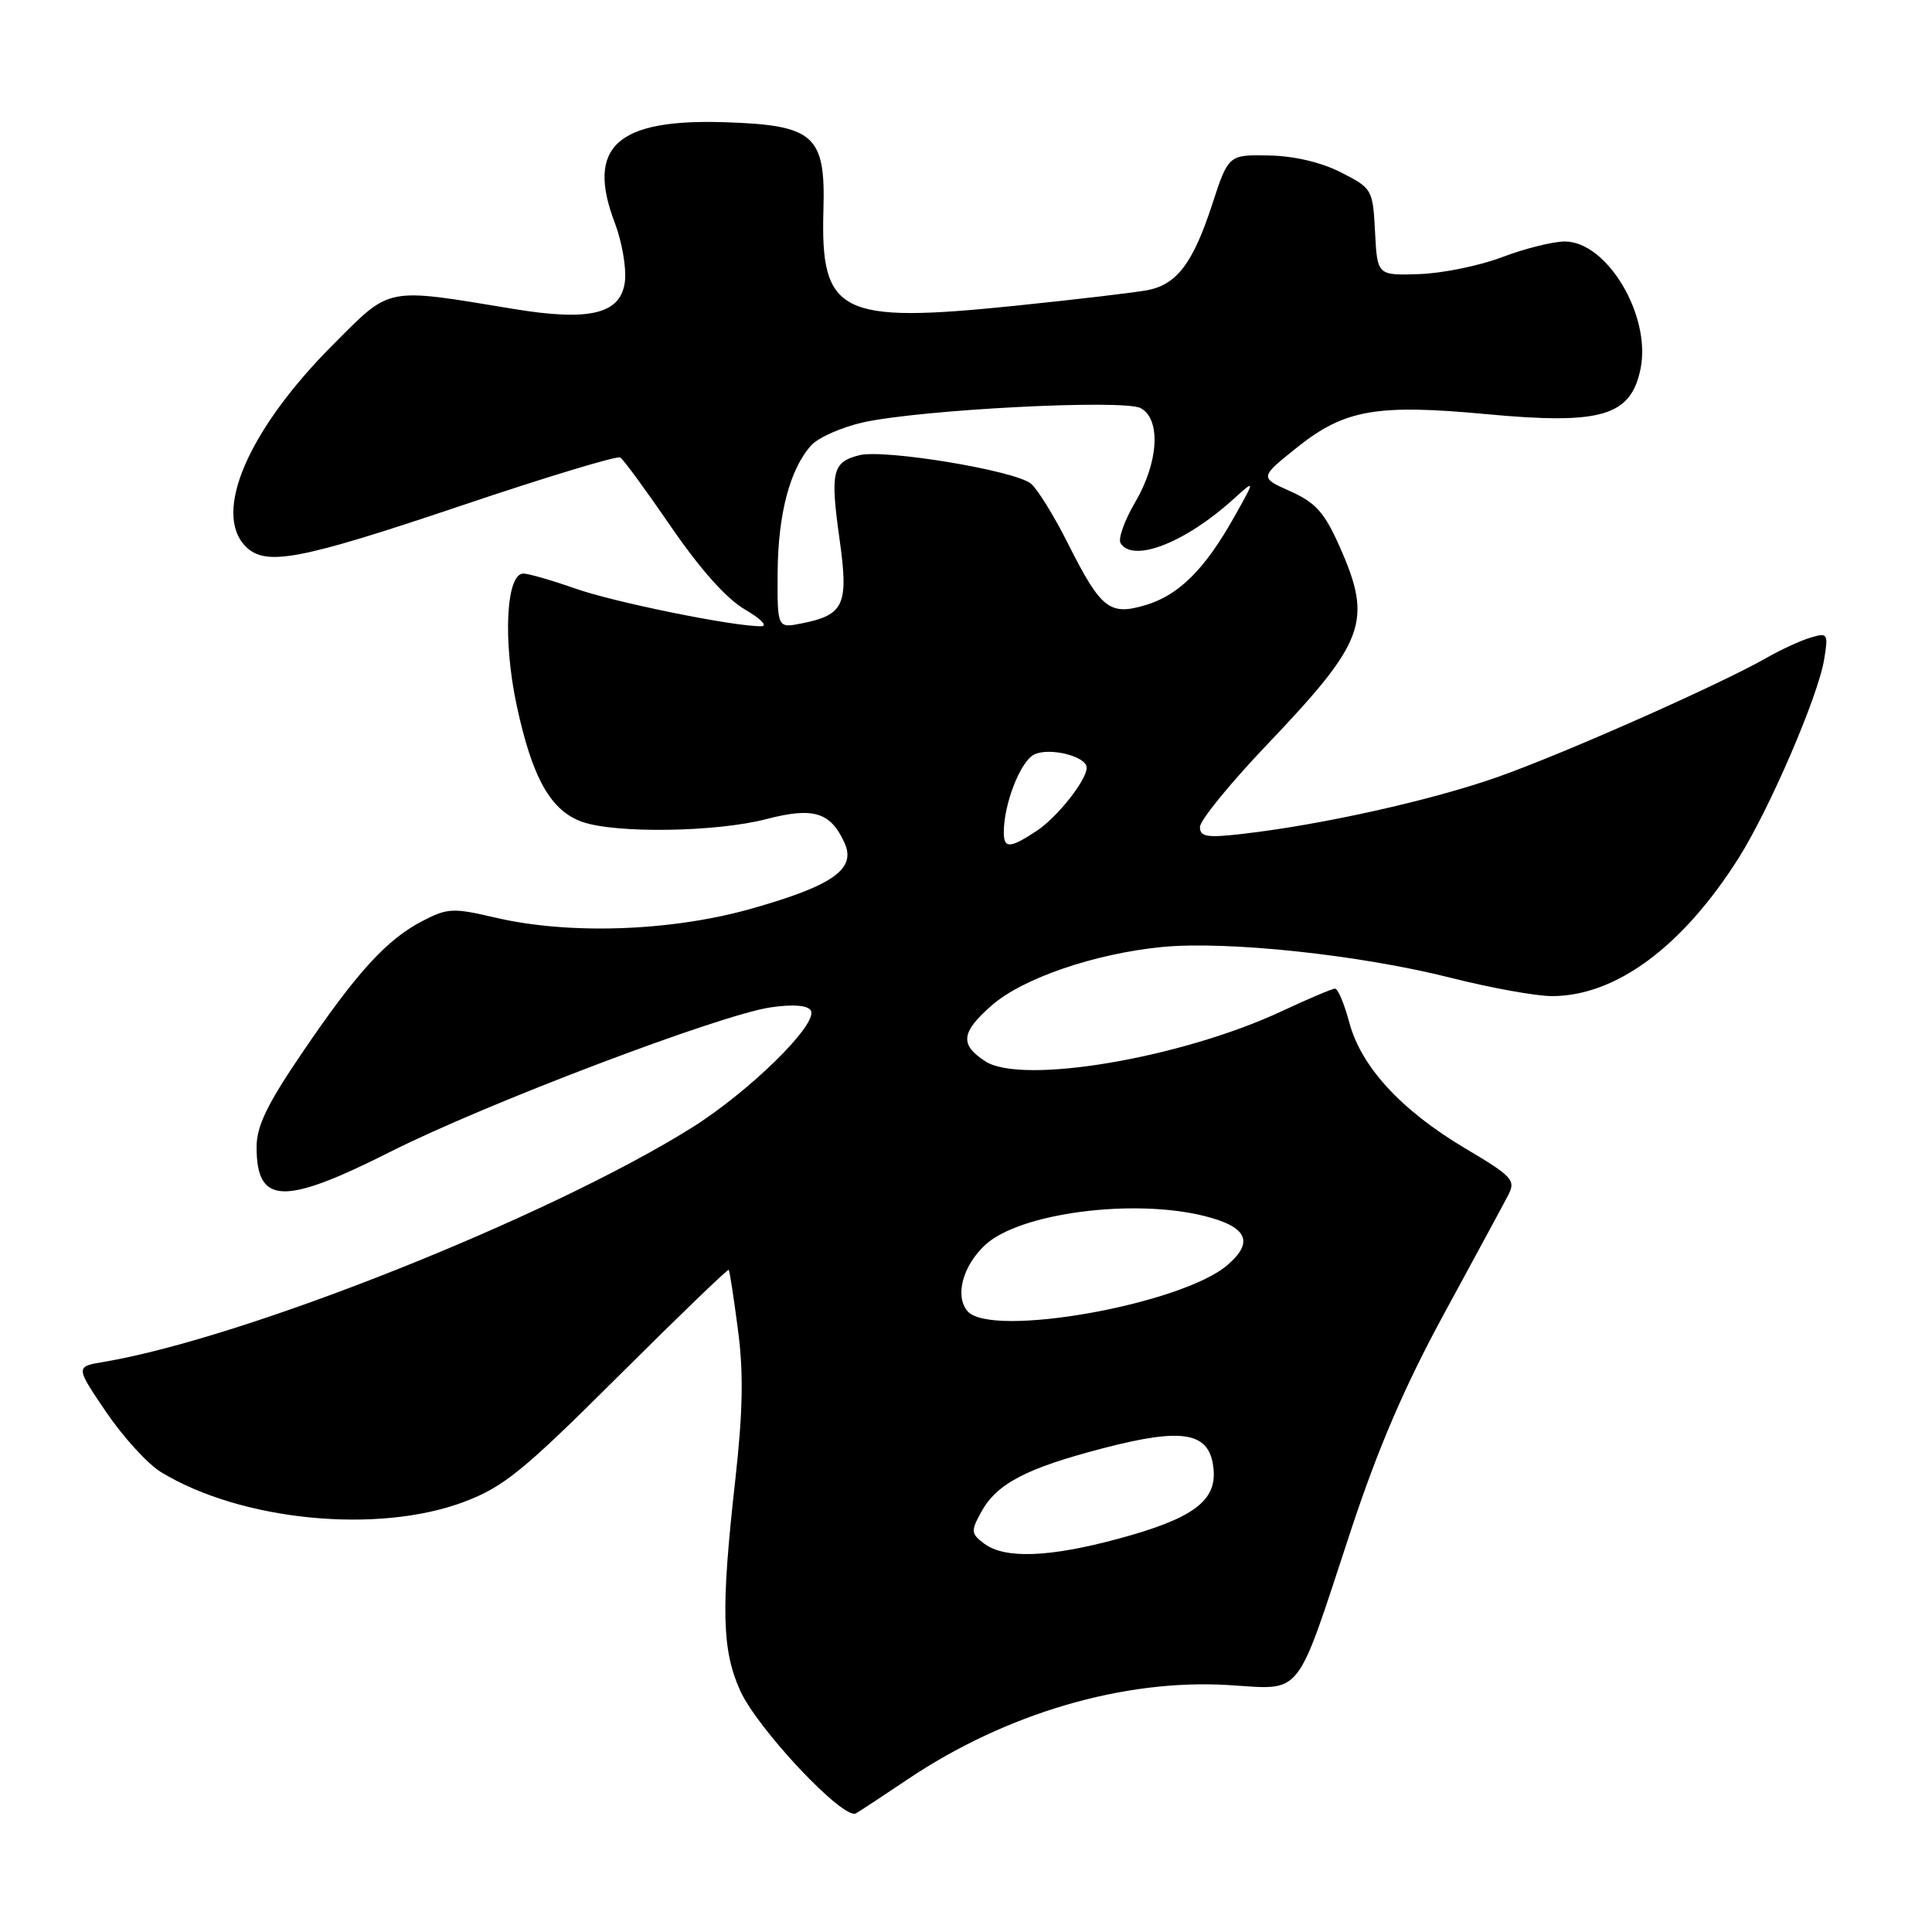<?xml version="1.0" encoding="UTF-8" standalone="no"?>
<!DOCTYPE svg PUBLIC "-//W3C//DTD SVG 1.1//EN" "http://www.w3.org/Graphics/SVG/1.1/DTD/svg11.dtd" >
<svg xmlns="http://www.w3.org/2000/svg" xmlns:xlink="http://www.w3.org/1999/xlink" version="1.1" viewBox="0 0 256 256">
 <g >
 <path fill="currentColor"
d=" M 120.33 235.73 C 133.31 227.02 148.91 222.44 162.78 223.28 C 172.74 223.88 171.56 225.37 178.96 202.91 C 182.60 191.87 186.12 183.68 191.39 174.00 C 195.43 166.57 199.24 159.53 199.85 158.35 C 200.87 156.38 200.41 155.88 194.14 152.16 C 185.66 147.12 180.36 141.36 178.79 135.49 C 178.13 133.02 177.28 131.00 176.90 131.00 C 176.53 131.00 173.36 132.34 169.86 133.98 C 156.52 140.22 135.38 143.79 130.54 140.62 C 127.15 138.40 127.34 136.79 131.41 133.22 C 135.49 129.63 145.08 126.35 154.00 125.48 C 162.61 124.65 180.18 126.52 192.18 129.55 C 197.51 130.90 203.58 132.00 205.68 131.99 C 214.13 131.97 222.96 125.43 230.38 113.69 C 234.45 107.26 240.93 92.22 241.71 87.38 C 242.27 83.94 242.19 83.80 239.90 84.49 C 238.58 84.88 235.98 86.08 234.11 87.15 C 228.03 90.64 207.26 99.85 198.47 102.95 C 189.75 106.03 175.21 109.28 164.75 110.48 C 159.91 111.04 159.00 110.90 159.00 109.57 C 159.00 108.71 163.00 103.80 167.88 98.68 C 180.93 84.98 181.90 82.35 177.54 72.50 C 175.51 67.91 174.36 66.62 170.98 65.10 C 166.88 63.27 166.88 63.27 171.95 59.22 C 178.19 54.26 182.46 53.52 197.00 54.88 C 212.22 56.30 216.12 55.14 217.39 48.82 C 218.79 41.81 212.94 32.00 207.35 32.00 C 205.78 32.00 202.05 32.93 199.05 34.07 C 196.06 35.21 191.11 36.22 188.05 36.32 C 182.50 36.50 182.50 36.50 182.20 30.74 C 181.91 25.09 181.82 24.95 177.70 22.85 C 175.08 21.51 171.48 20.66 168.13 20.60 C 162.77 20.50 162.77 20.50 160.58 27.21 C 158.09 34.81 155.97 37.64 152.15 38.43 C 150.69 38.73 142.65 39.68 134.28 40.54 C 111.27 42.89 108.70 41.59 109.11 27.78 C 109.39 17.94 107.90 16.60 96.22 16.20 C 81.70 15.70 77.60 19.43 81.49 29.60 C 82.39 31.97 82.99 35.37 82.82 37.15 C 82.38 41.58 78.28 42.63 68.02 40.93 C 50.91 38.11 51.87 37.92 44.15 45.65 C 32.89 56.93 28.12 67.97 32.57 72.43 C 35.21 75.06 39.67 74.22 60.97 67.05 C 72.23 63.25 81.78 60.36 82.19 60.62 C 82.61 60.88 85.64 65.02 88.93 69.82 C 92.78 75.43 96.27 79.35 98.71 80.76 C 100.79 81.97 101.77 82.96 100.88 82.98 C 97.26 83.03 81.48 79.83 76.21 77.98 C 73.11 76.89 70.02 76.00 69.35 76.00 C 67.07 76.00 66.62 84.80 68.45 93.41 C 70.52 103.09 72.97 107.45 77.18 108.91 C 81.62 110.46 94.91 110.26 101.52 108.54 C 107.78 106.91 110.04 107.59 111.90 111.68 C 113.48 115.14 110.40 117.33 99.65 120.38 C 88.95 123.42 75.41 123.89 65.55 121.57 C 60.09 120.29 59.29 120.32 56.05 122.00 C 51.28 124.45 47.33 128.77 40.08 139.44 C 35.41 146.30 34.00 149.21 34.00 151.99 C 34.00 159.65 37.55 159.77 51.78 152.59 C 64.30 146.27 95.43 134.45 102.13 133.48 C 105.08 133.05 107.01 133.20 107.43 133.89 C 108.50 135.62 99.29 144.67 91.55 149.50 C 72.54 161.35 32.37 177.33 13.74 180.46 C 9.99 181.09 9.99 181.09 14.07 187.11 C 16.32 190.42 19.59 194.00 21.33 195.06 C 31.93 201.53 50.09 203.31 61.50 199.00 C 66.73 197.03 69.35 194.90 81.92 182.37 C 89.85 174.47 96.44 168.12 96.56 168.26 C 96.68 168.39 97.23 171.96 97.78 176.18 C 98.54 181.90 98.44 187.02 97.42 196.18 C 95.52 213.14 95.65 218.63 98.07 224.00 C 100.38 229.12 111.79 241.23 113.42 240.28 C 114.02 239.93 117.12 237.89 120.33 235.73 Z  M 130.44 204.56 C 128.65 203.22 128.62 202.90 130.01 200.36 C 132.08 196.58 135.97 194.55 146.24 191.88 C 156.89 189.11 160.33 189.76 160.80 194.65 C 161.22 198.90 158.04 201.23 148.19 203.89 C 139.05 206.36 133.16 206.58 130.44 204.56 Z  M 128.18 173.72 C 126.51 171.70 127.56 167.76 130.52 164.98 C 135.04 160.74 150.14 158.75 159.64 161.14 C 165.27 162.56 166.20 164.57 162.65 167.62 C 156.54 172.88 131.21 177.36 128.18 173.72 Z  M 133.01 110.25 C 133.02 106.53 135.17 100.98 136.98 100.01 C 138.94 98.96 144.01 100.20 143.99 101.73 C 143.98 103.38 140.08 108.31 137.36 110.10 C 133.81 112.44 133.00 112.47 133.01 110.25 Z  M 103.04 75.88 C 103.09 68.12 104.67 62.12 107.50 59.00 C 108.44 57.97 111.52 56.61 114.35 55.97 C 122.02 54.27 148.90 52.88 151.14 54.08 C 153.86 55.53 153.53 61.25 150.42 66.54 C 149.00 68.96 148.13 71.40 148.48 71.97 C 150.12 74.62 157.07 71.91 163.42 66.15 C 166.35 63.50 166.35 63.50 163.54 68.50 C 159.64 75.44 156.22 78.85 151.82 80.17 C 147.02 81.61 145.89 80.72 141.50 72.00 C 139.67 68.36 137.47 64.80 136.61 64.09 C 134.51 62.35 117.18 59.48 113.86 60.32 C 110.29 61.22 109.99 62.49 111.24 71.42 C 112.47 80.15 111.87 81.48 106.24 82.60 C 103.00 83.25 103.00 83.25 103.04 75.88 Z "/>
</g>
</svg>